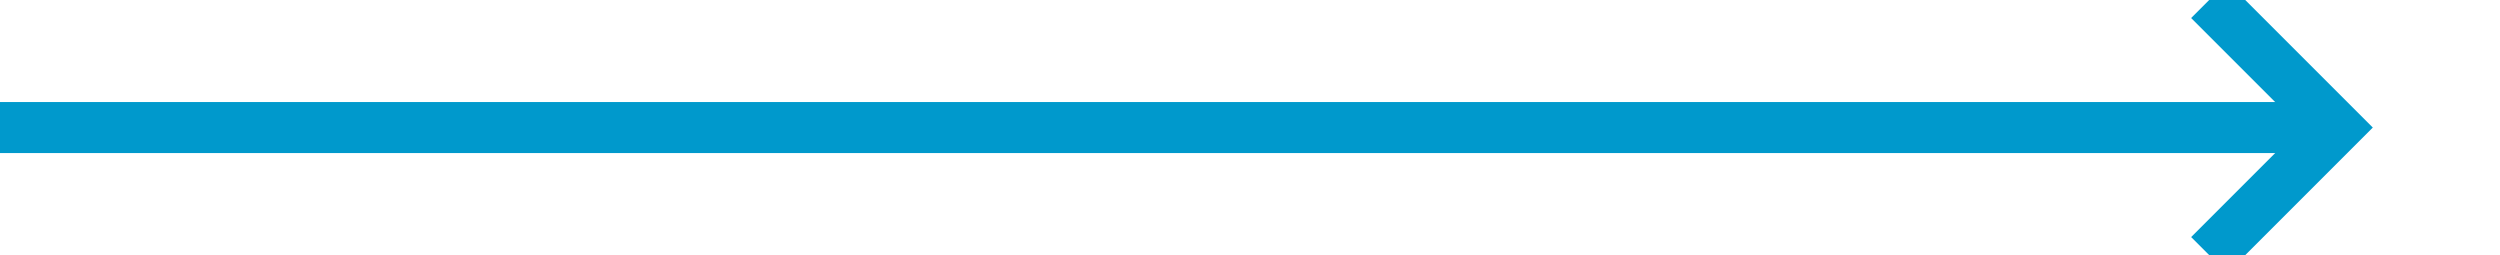 ﻿<?xml version="1.0" encoding="utf-8"?>
<svg version="1.1" xmlns:xlink="http://www.w3.org/1999/xlink" width="98px" height="10px" preserveAspectRatio="xMinYMid meet" viewBox="375 146  98 8" xmlns="http://www.w3.org/2000/svg">
  <path d="M 375 150  L 466 150  " stroke-width="2" stroke="#0099cc" fill="none" />
  <path d="M 460.893 145.707  L 465.186 150  L 460.893 154.293  L 462.307 155.707  L 467.307 150.707  L 468.014 150  L 467.307 149.293  L 462.307 144.293  L 460.893 145.707  Z " fill-rule="nonzero" fill="#0099cc" stroke="none" />
</svg>